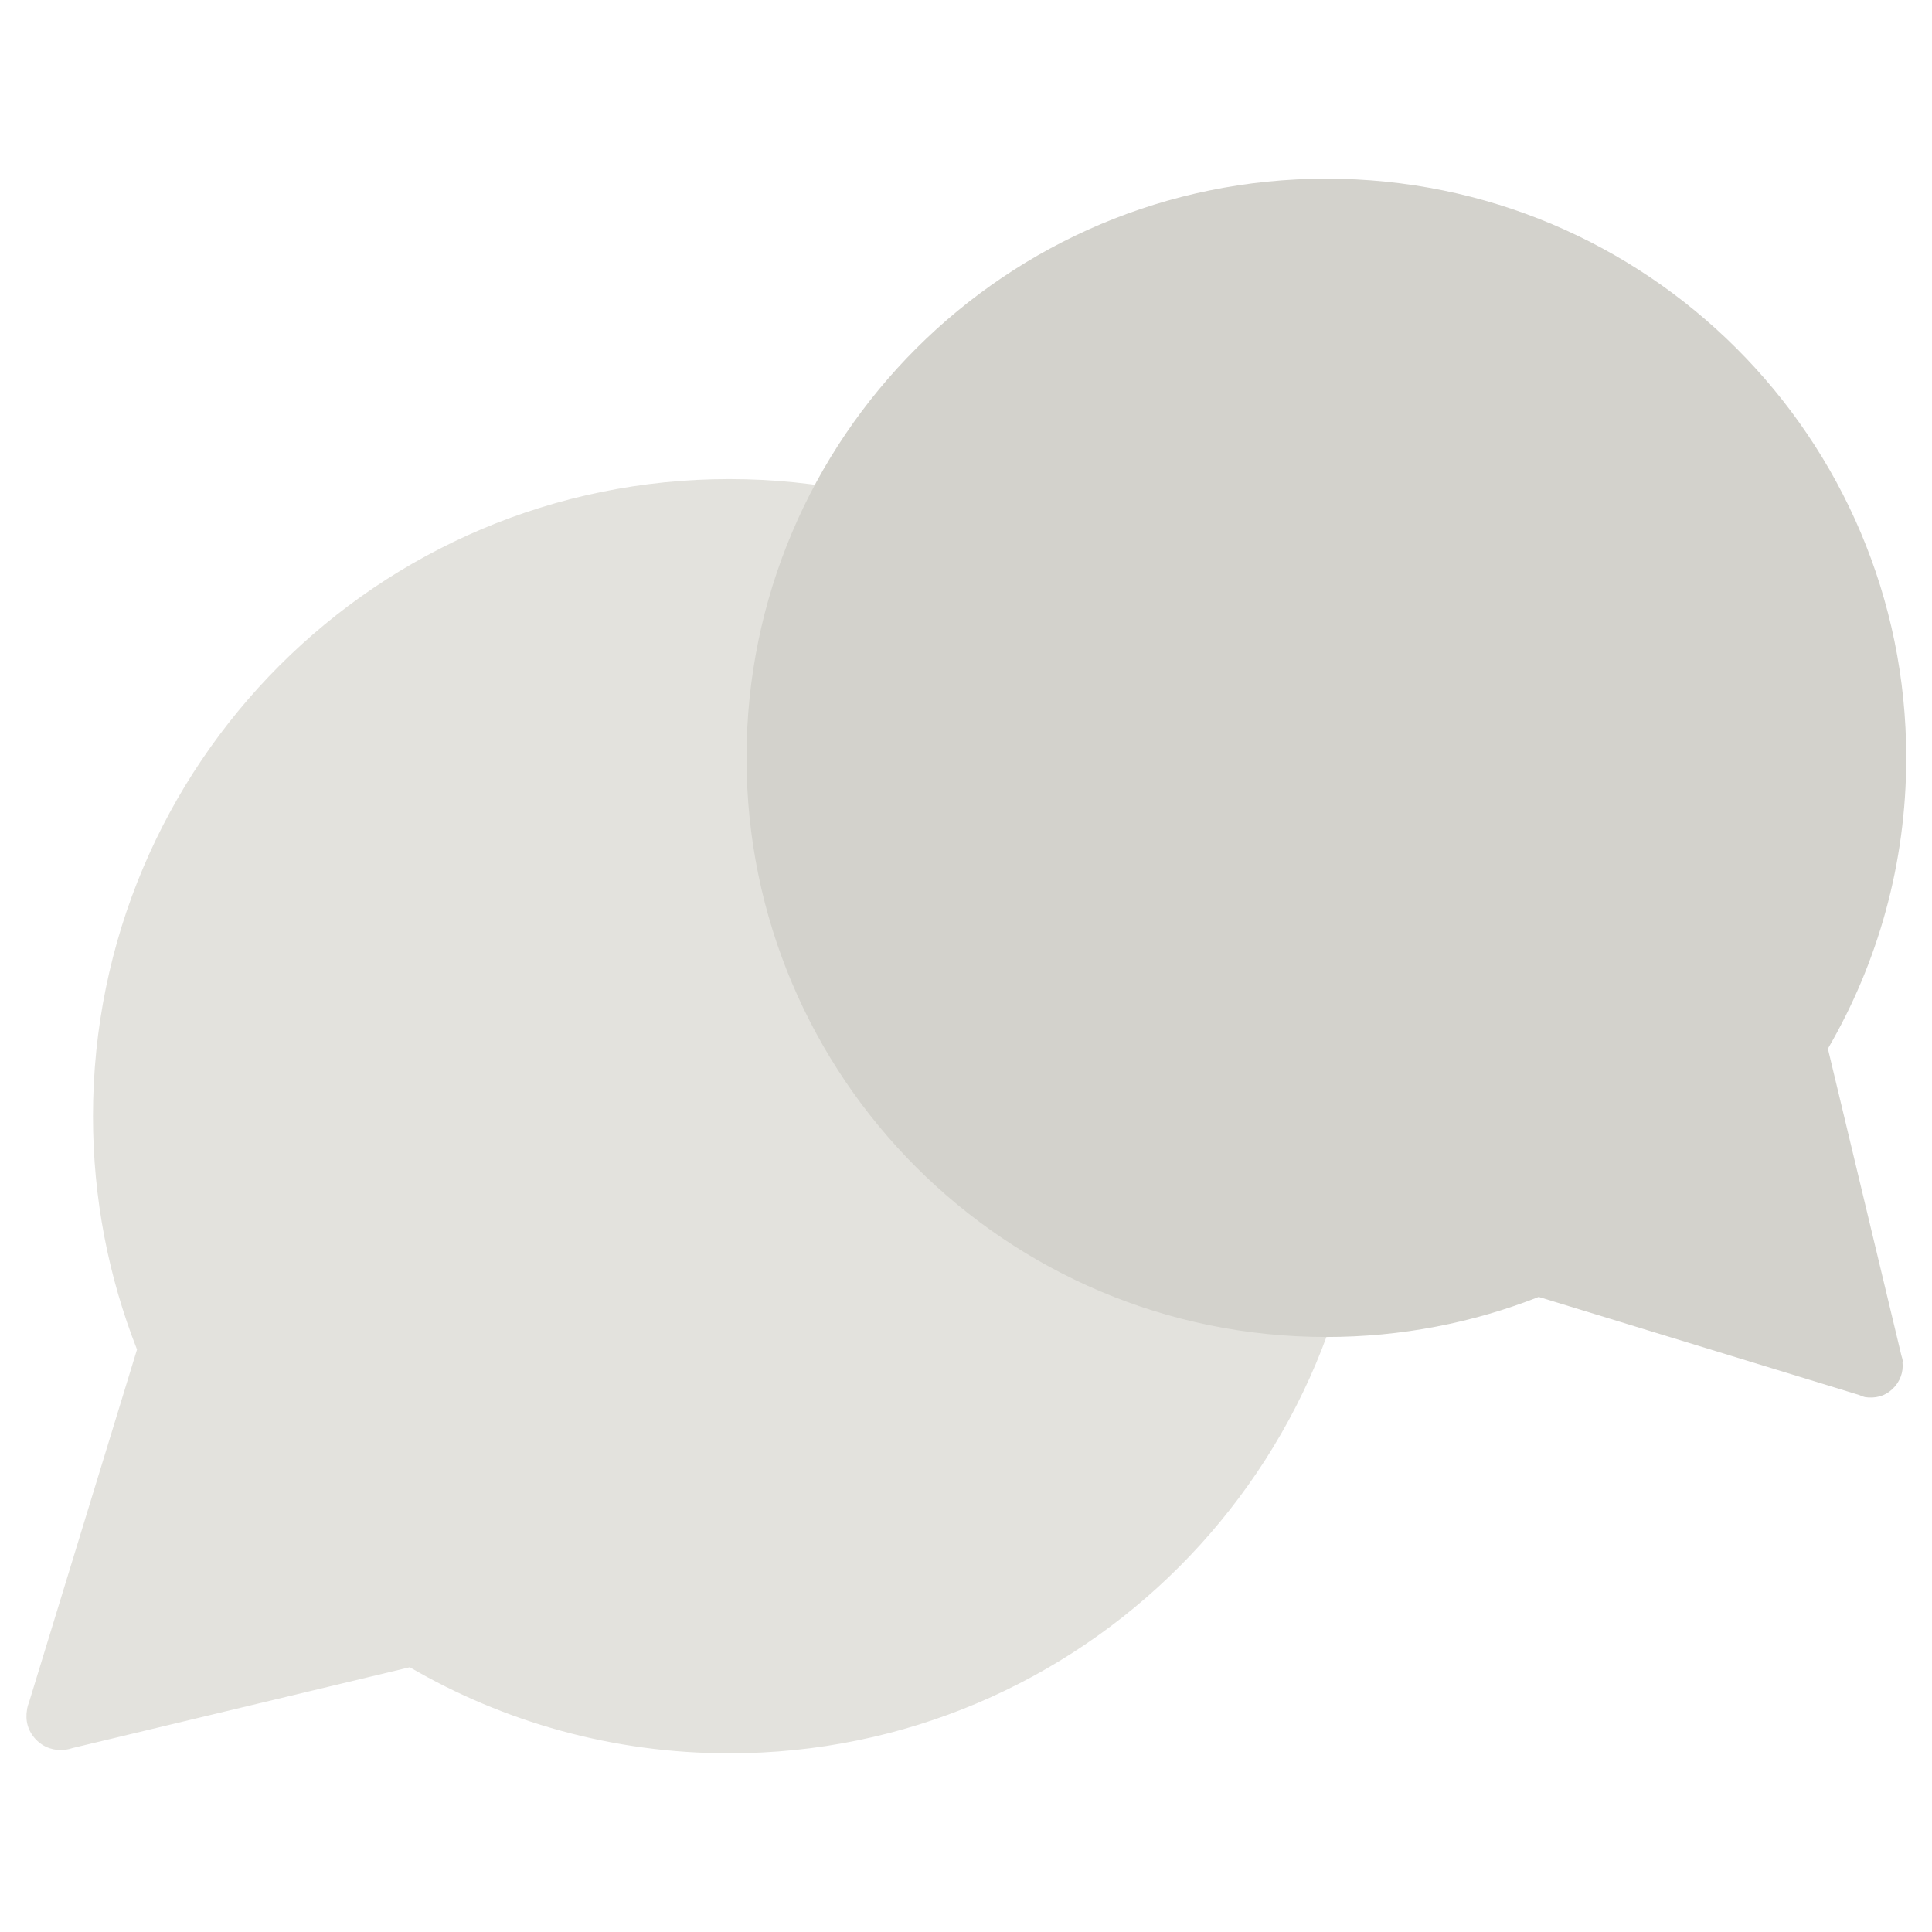 <svg width="512" height="512" viewBox="0 0 512 512" fill="none" xmlns="http://www.w3.org/2000/svg">
<path d="M193.283 126.96C100.145 126.96 24.642 202.554 24.642 295.805C24.642 317.63 28.779 338.487 36.309 357.635L7.73 451.016C7.49 451.602 7.309 452.21 7.188 452.831L7.151 453H7.172C6.65 456 7.388 458.716 9.473 460.936C11.556 463.156 14.481 464.058 17.287 463.71C17.285 463.716 17.287 463.712 17.287 463.712L17.405 463.684C18.027 463.599 18.639 463.452 19.231 463.244L108.591 441.837C133.48 456.338 162.41 464.649 193.282 464.649C286.42 464.649 361.923 389.054 361.923 295.804C361.923 202.554 286.421 126.96 193.283 126.96Z" fill="#E3E2DD"/>
<path d="M504.312 361.012L504.292 360.904C504.216 360.338 504.083 359.781 503.894 359.242L484.412 277.913C497.61 255.261 505.175 228.931 505.175 200.834C505.175 116.067 436.375 47.35 351.506 47.35C266.637 47.35 197.837 116.067 197.837 200.834C197.837 285.601 266.637 354.318 351.506 354.318C371.369 354.318 390.352 350.553 407.778 343.7L492.767 369.71C493.289 369.931 493.584 370.092 494.133 370.203L494 370.238V370.218C497 370.693 499.488 370.021 501.509 368.124C503.53 366.228 504.493 363.566 504.177 361.012C504.183 361.014 504.312 361.012 504.312 361.012V361.012Z" fill="#D3D2CC"/>
</svg>
